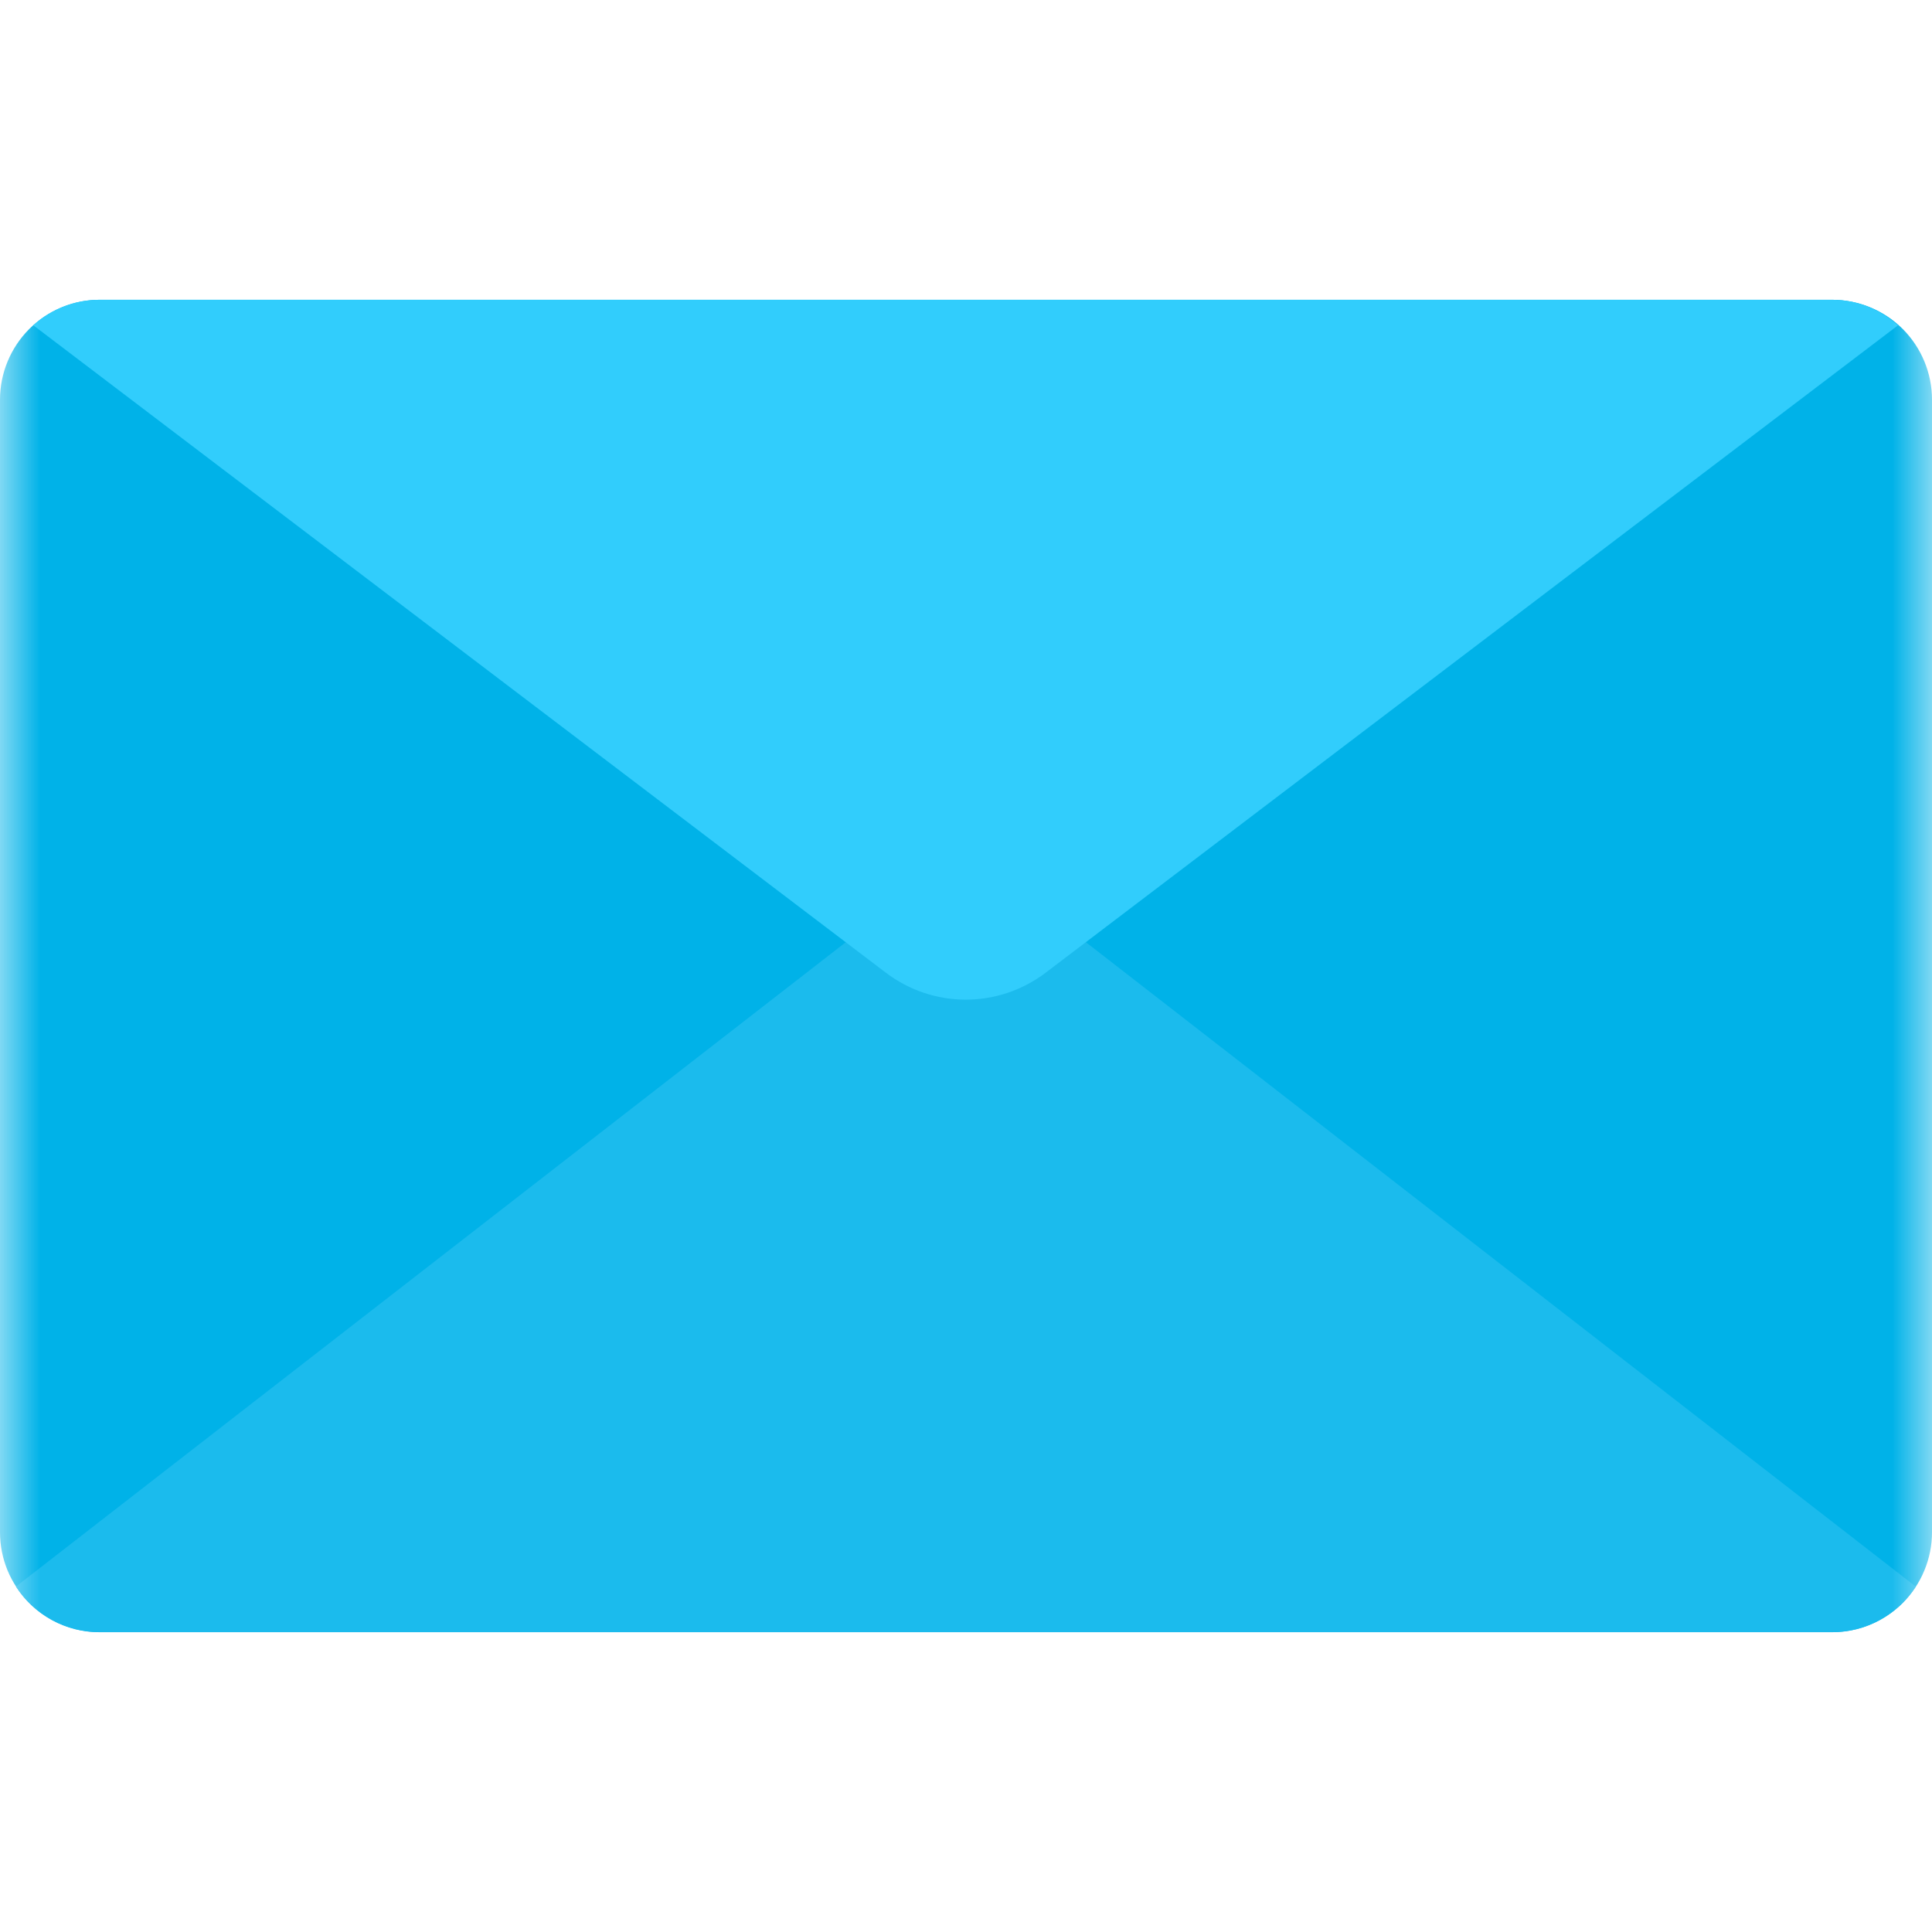 <svg width="24" height="24" viewBox="0 0 24 24" fill="none" xmlns="http://www.w3.org/2000/svg">
<mask id="mask0_1_13534" style="mask-type:luminance" maskUnits="userSpaceOnUse" x="0" y="0" width="24" height="24">
<path d="M24 0H0V24H24V0Z" fill="white"/>
</mask>
<g mask="url(#mask0_1_13534)">
<path d="M1.241 3.724H22.759C23.088 3.724 23.404 3.855 23.637 4.087C23.869 4.32 24 4.636 24 4.965V19.034C24 19.197 23.968 19.358 23.905 19.509C23.843 19.66 23.752 19.796 23.637 19.912C23.521 20.027 23.384 20.118 23.234 20.18C23.083 20.243 22.922 20.275 22.759 20.275H1.241C1.078 20.275 0.917 20.243 0.766 20.18C0.616 20.118 0.479 20.027 0.363 19.912C0.248 19.796 0.157 19.66 0.094 19.509C0.032 19.358 0 19.197 0 19.034L0 4.965C0 4.636 0.131 4.32 0.363 4.087C0.596 3.855 0.912 3.724 1.241 3.724Z" fill="#00B2E8"/>
<path d="M13.486 11.702L23.798 19.709C23.686 19.884 23.532 20.027 23.349 20.127C23.167 20.226 22.963 20.277 22.755 20.276H1.241C1.033 20.277 0.829 20.226 0.647 20.127C0.464 20.027 0.31 19.884 0.198 19.709L10.51 11.702H13.486Z" fill="#1BBBED"/>
<path d="M23.578 4.041L12.986 12.086C12.701 12.301 12.354 12.418 11.997 12.418C11.64 12.418 11.293 12.301 11.008 12.086L0.414 4.041C0.639 3.836 0.933 3.723 1.237 3.724H22.754C23.058 3.723 23.352 3.836 23.577 4.041H23.578Z" fill="#31CDFC"/>
</g>
</svg>
